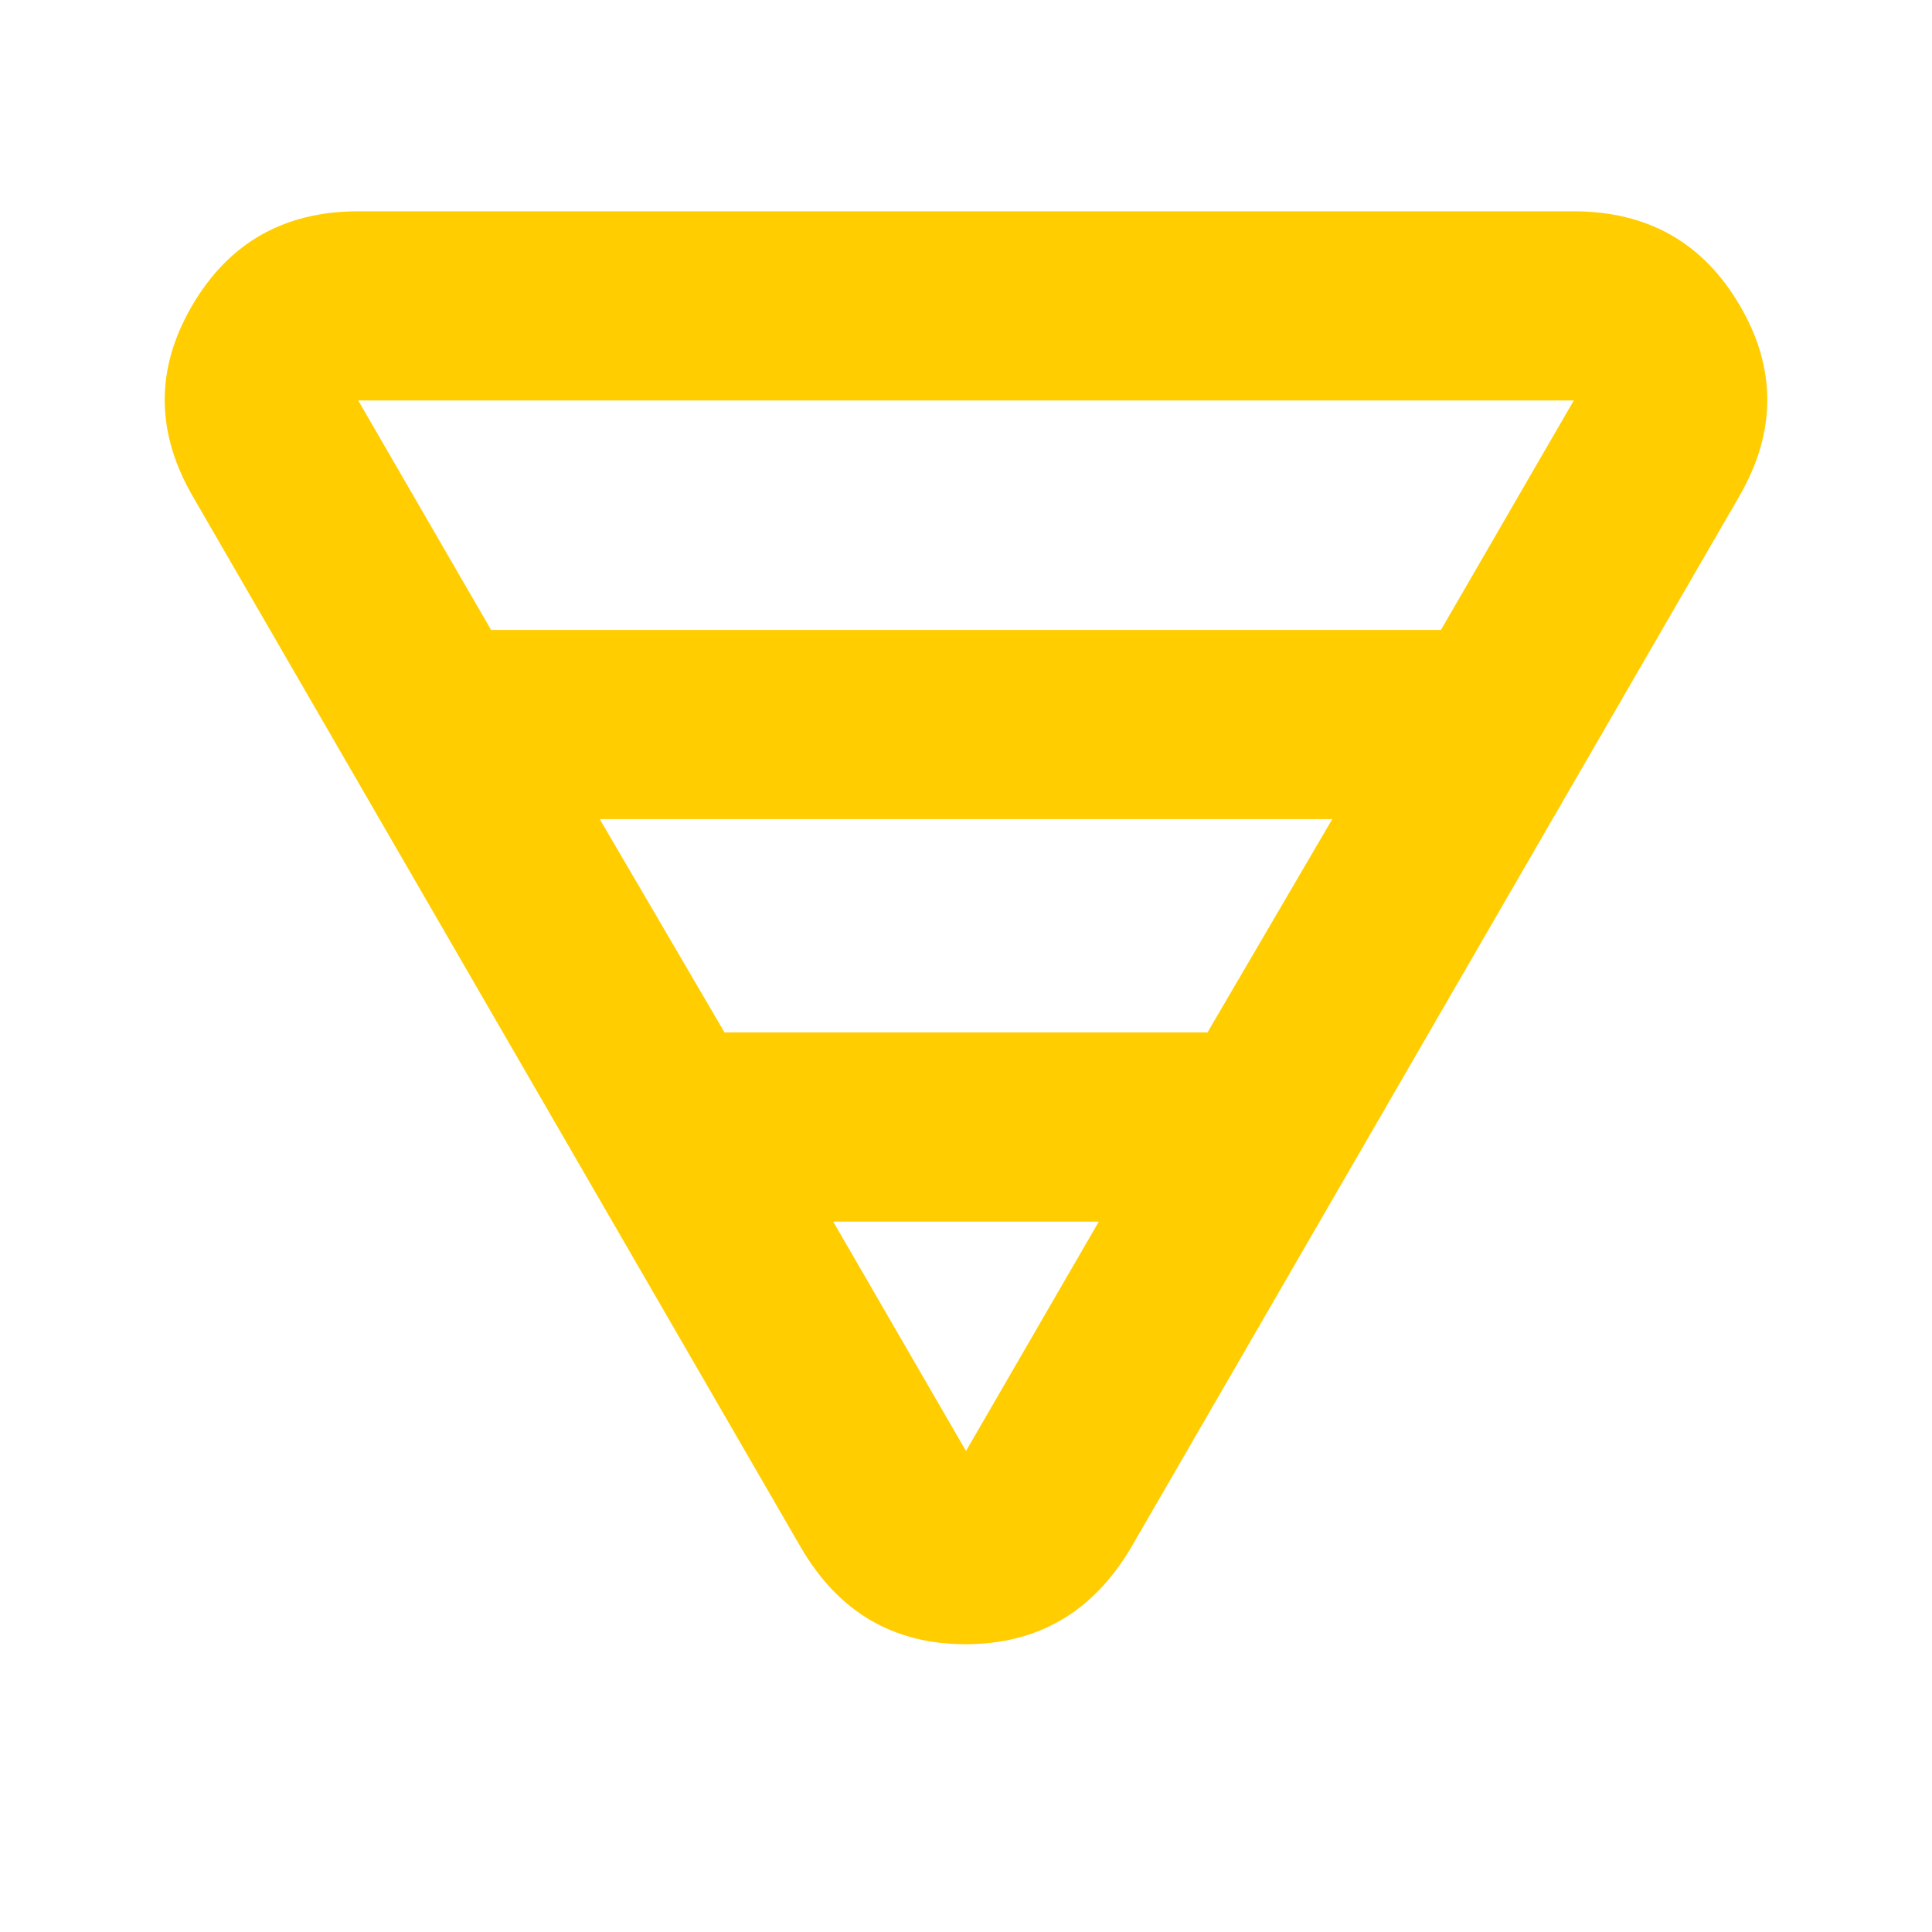 <svg height="48" viewBox="0 -960 960 960" width="48" xmlns="http://www.w3.org/2000/svg"><path fill="rgb(255, 205, 0)" d="m178-855h604q55.25 0 82.63 47 27.37 47-.63 95l-302 522q-28.4 48-82.2 48-53.8 0-81.8-48l-302-522q-28-48-.62-95 27.37-47 82.62-47zm0 94 66 114h472l66-114zm120 208 62 106h240l62-106zm116 200 66 114 66-114z"/></svg>